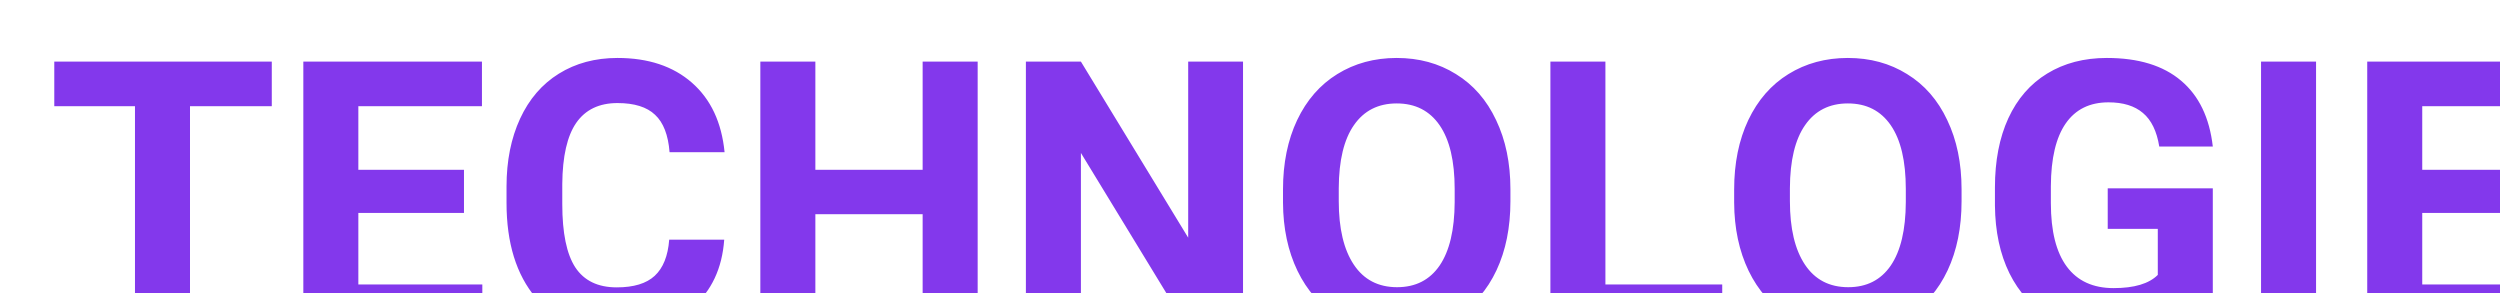 <svg width="213" height="25" viewBox="0 0 213 25" fill="none" xmlns="http://www.w3.org/2000/svg">
<g id="TECHNOLOGIE" filter="url(#filter0_i)">
<path d="M19.156 5.047H12.188V24H7.5V5.047H0.625V1.25H19.156V5.047ZM35.531 14.141H26.531V20.234H37.094V24H21.844V1.25H37.062V5.047H26.531V10.469H35.531V14.141ZM57.703 16.422C57.526 18.87 56.62 20.797 54.984 22.203C53.359 23.609 51.214 24.312 48.547 24.312C45.63 24.312 43.333 23.333 41.656 21.375C39.99 19.406 39.156 16.708 39.156 13.281V11.891C39.156 9.703 39.542 7.776 40.312 6.109C41.083 4.443 42.182 3.167 43.609 2.281C45.047 1.385 46.714 0.938 48.609 0.938C51.234 0.938 53.349 1.641 54.953 3.047C56.557 4.453 57.484 6.427 57.734 8.969H53.047C52.932 7.5 52.521 6.438 51.812 5.781C51.115 5.115 50.047 4.781 48.609 4.781C47.047 4.781 45.875 5.344 45.094 6.469C44.323 7.583 43.927 9.318 43.906 11.672V13.391C43.906 15.849 44.276 17.646 45.016 18.781C45.766 19.917 46.943 20.484 48.547 20.484C49.995 20.484 51.073 20.156 51.781 19.5C52.5 18.833 52.911 17.807 53.016 16.422H57.703ZM79.297 24H74.609V14.25H65.469V24H60.781V1.25H65.469V10.469H74.609V1.25H79.297V24ZM101.906 24H97.219L88.094 9.031V24H83.406V1.25H88.094L97.234 16.25V1.25H101.906V24ZM124.688 13.141C124.688 15.38 124.292 17.344 123.5 19.031C122.708 20.719 121.573 22.021 120.094 22.938C118.625 23.854 116.938 24.312 115.031 24.312C113.146 24.312 111.464 23.859 109.984 22.953C108.505 22.047 107.359 20.755 106.547 19.078C105.734 17.391 105.323 15.453 105.312 13.266V12.141C105.312 9.901 105.714 7.932 106.516 6.234C107.328 4.526 108.469 3.219 109.938 2.312C111.417 1.396 113.104 0.938 115 0.938C116.896 0.938 118.578 1.396 120.047 2.312C121.526 3.219 122.667 4.526 123.469 6.234C124.281 7.932 124.688 9.896 124.688 12.125V13.141ZM119.938 12.109C119.938 9.724 119.51 7.911 118.656 6.672C117.802 5.432 116.583 4.812 115 4.812C113.427 4.812 112.214 5.427 111.359 6.656C110.505 7.875 110.073 9.667 110.062 12.031V13.141C110.062 15.463 110.49 17.266 111.344 18.547C112.198 19.828 113.427 20.469 115.031 20.469C116.604 20.469 117.812 19.854 118.656 18.625C119.5 17.385 119.927 15.583 119.938 13.219V12.109ZM132.781 20.234H142.734V24H128.094V1.25H132.781V20.234ZM163.125 13.141C163.125 15.38 162.729 17.344 161.938 19.031C161.146 20.719 160.01 22.021 158.531 22.938C157.062 23.854 155.375 24.312 153.469 24.312C151.583 24.312 149.901 23.859 148.422 22.953C146.943 22.047 145.797 20.755 144.984 19.078C144.172 17.391 143.76 15.453 143.75 13.266V12.141C143.75 9.901 144.151 7.932 144.953 6.234C145.766 4.526 146.906 3.219 148.375 2.312C149.854 1.396 151.542 0.938 153.438 0.938C155.333 0.938 157.016 1.396 158.484 2.312C159.964 3.219 161.104 4.526 161.906 6.234C162.719 7.932 163.125 9.896 163.125 12.125V13.141ZM158.375 12.109C158.375 9.724 157.948 7.911 157.094 6.672C156.24 5.432 155.021 4.812 153.438 4.812C151.865 4.812 150.651 5.427 149.797 6.656C148.943 7.875 148.51 9.667 148.5 12.031V13.141C148.5 15.463 148.927 17.266 149.781 18.547C150.635 19.828 151.865 20.469 153.469 20.469C155.042 20.469 156.25 19.854 157.094 18.625C157.938 17.385 158.365 15.583 158.375 13.219V12.109ZM184.531 21.125C183.688 22.135 182.495 22.922 180.953 23.484C179.411 24.037 177.703 24.312 175.828 24.312C173.859 24.312 172.13 23.885 170.641 23.031C169.161 22.167 168.016 20.917 167.203 19.281C166.401 17.646 165.99 15.724 165.969 13.516V11.969C165.969 9.698 166.349 7.734 167.109 6.078C167.88 4.411 168.984 3.141 170.422 2.266C171.87 1.38 173.562 0.938 175.5 0.938C178.198 0.938 180.307 1.583 181.828 2.875C183.349 4.156 184.25 6.026 184.531 8.484H179.969C179.76 7.182 179.297 6.229 178.578 5.625C177.87 5.021 176.891 4.719 175.641 4.719C174.047 4.719 172.833 5.318 172 6.516C171.167 7.714 170.745 9.495 170.734 11.859V13.312C170.734 15.698 171.188 17.5 172.094 18.719C173 19.938 174.328 20.547 176.078 20.547C177.839 20.547 179.094 20.172 179.844 19.422V15.5H175.578V12.047H184.531V21.125ZM193.328 24H188.641V1.25H193.328V24ZM211.375 14.141H202.375V20.234H212.938V24H197.688V1.25H212.906V5.047H202.375V10.469H211.375V14.141Z" fill="#8338EC"/>
</g>
<defs>
<filter id="filter0_i" x="0.625" y="0.938" width="216.312" height="27.375" filterUnits="userSpaceOnUse" color-interpolation-filters="sRGB">
<feFlood flood-opacity="0" result="BackgroundImageFix"/>
<feBlend mode="normal" in="SourceGraphic" in2="BackgroundImageFix" result="shape"/>
<feColorMatrix in="SourceAlpha" type="matrix" values="0 0 0 0 0 0 0 0 0 0 0 0 0 0 0 0 0 0 127 0" result="hardAlpha"/>
<feOffset dx="4" dy="4"/>
<feGaussianBlur stdDeviation="6"/>
<feComposite in2="hardAlpha" operator="arithmetic" k2="-1" k3="1"/>
<feColorMatrix type="matrix" values="0 0 0 0 0 0 0 0 0 0 0 0 0 0 0 0 0 0 1 0"/>
<feBlend mode="normal" in2="shape" result="effect1_innerShadow"/>
</filter>
</defs>
</svg>
